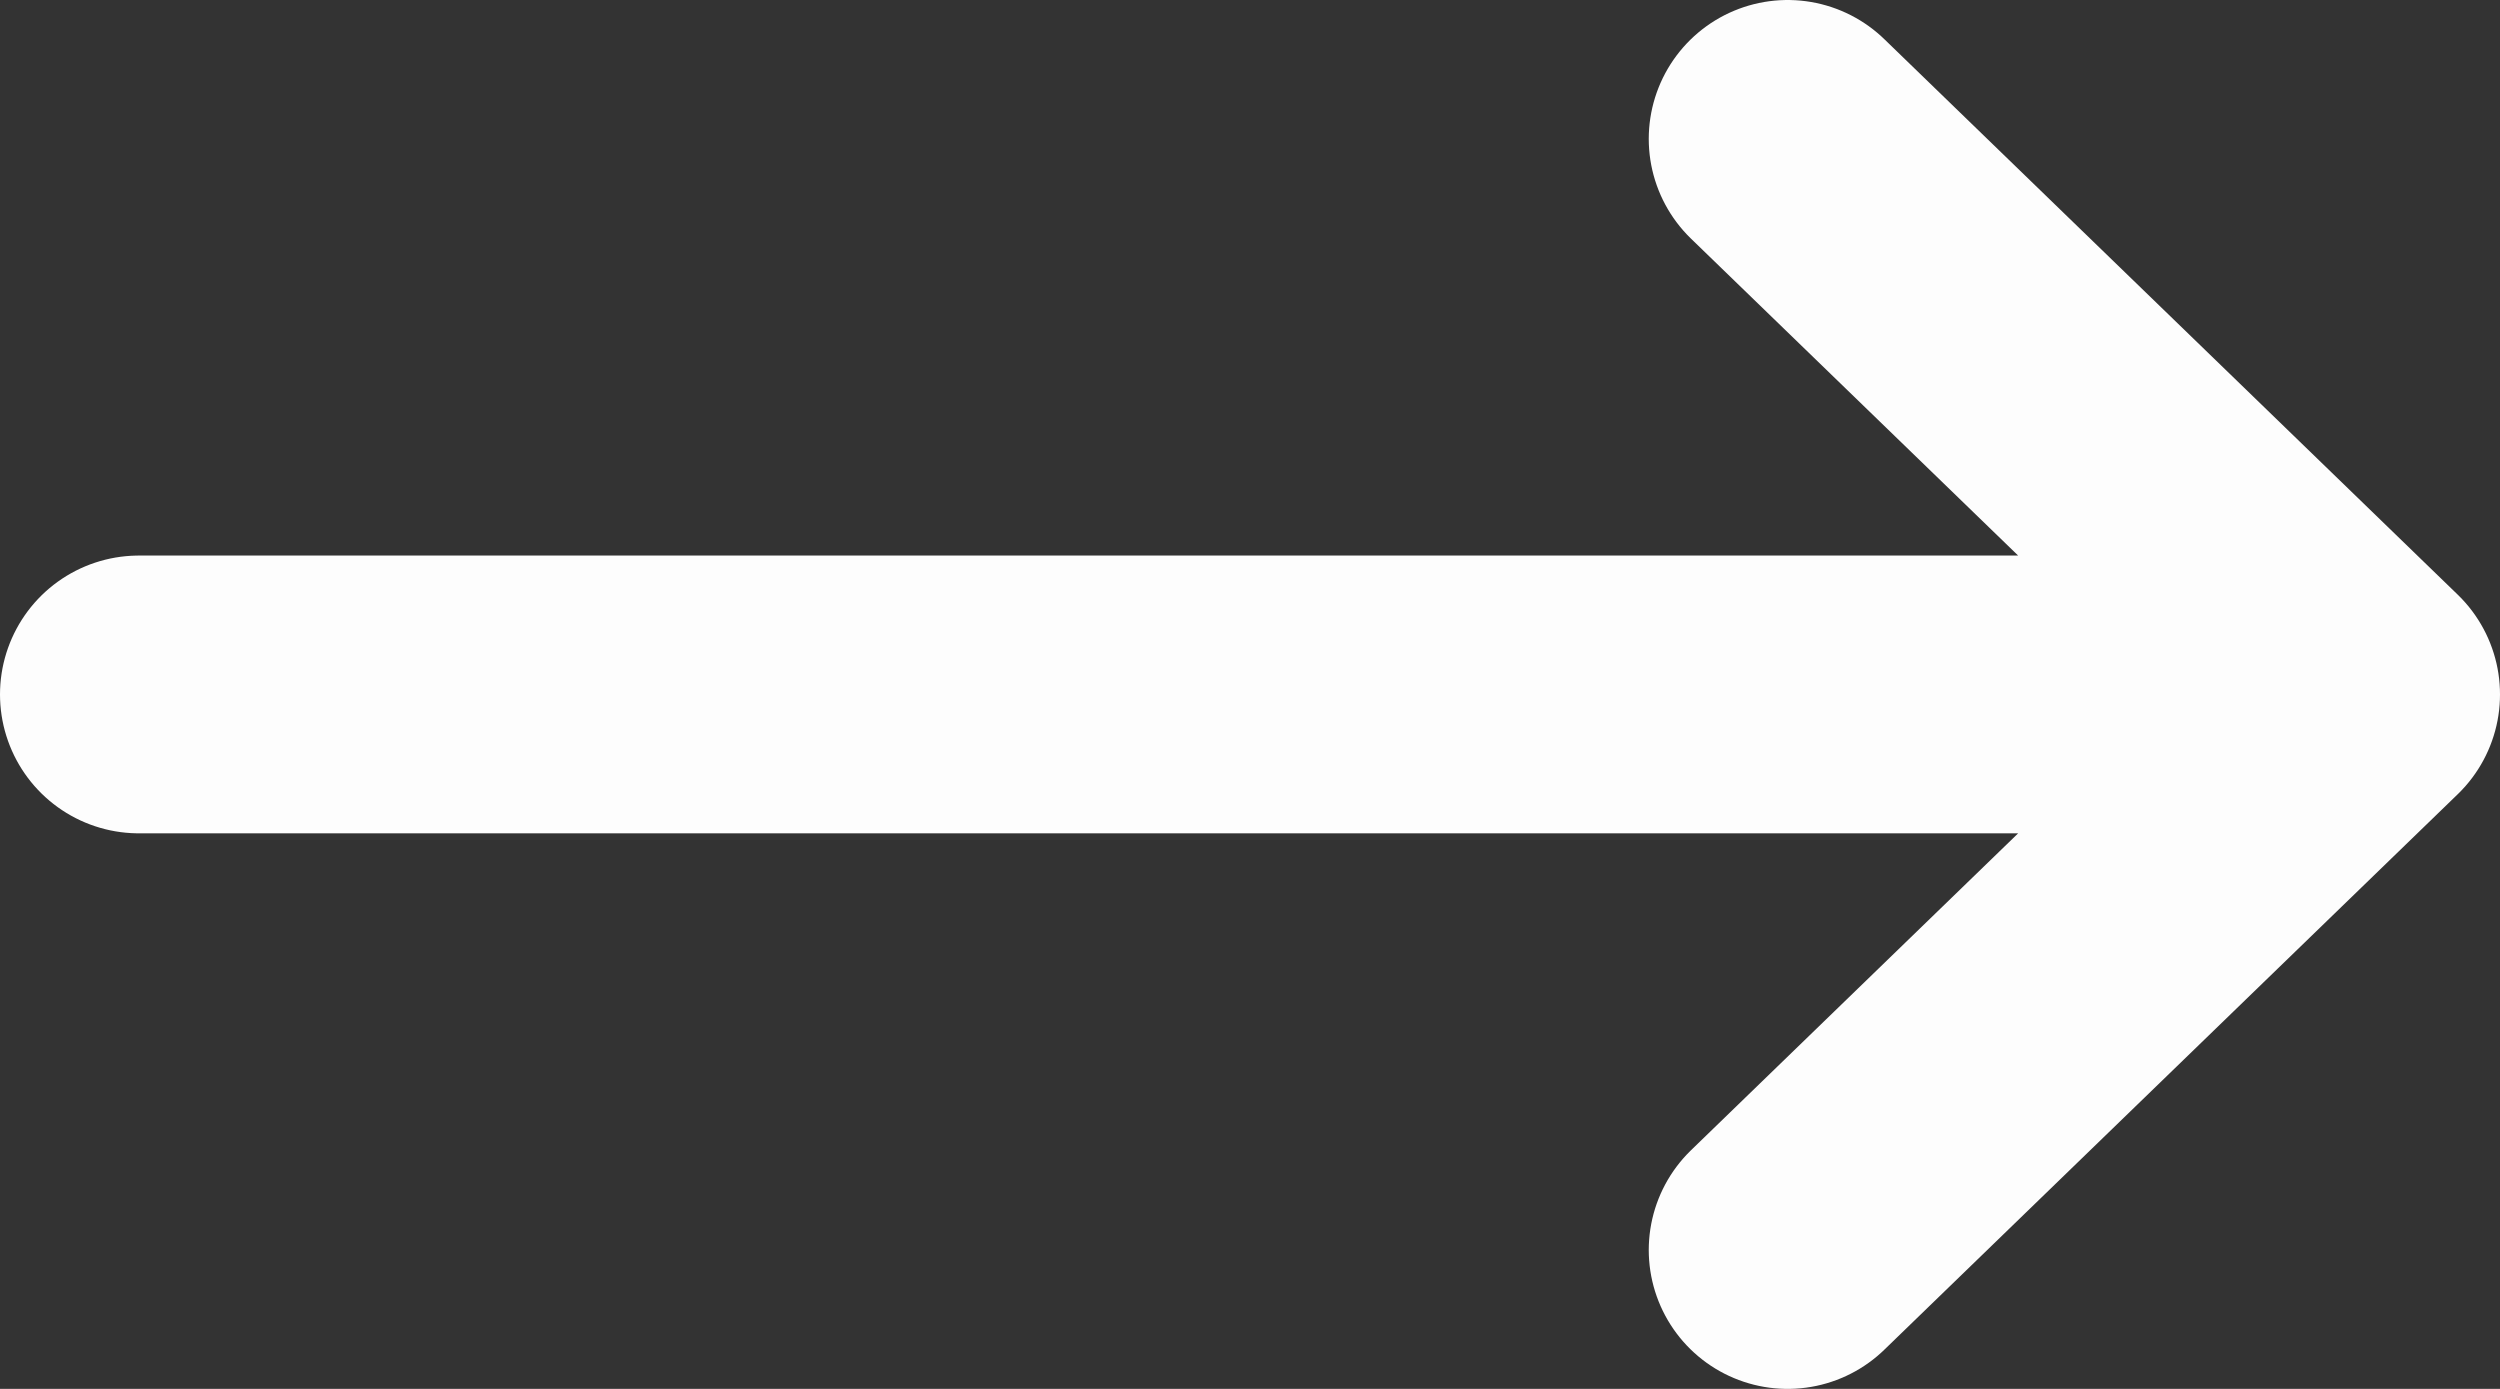 <svg width="18" height="10" viewBox="0 0 18 10" fill="none" xmlns="http://www.w3.org/2000/svg">
<rect x="0" y="0" width="18" height="10" fill="#333333" stroke="none"/>
<path d="M17 5L12.871 9M17 5L12.871 1M17 5L1 5" stroke="#FDFDFD" stroke-width="2" stroke-linecap="round" stroke-linejoin="round"/>
</svg>

